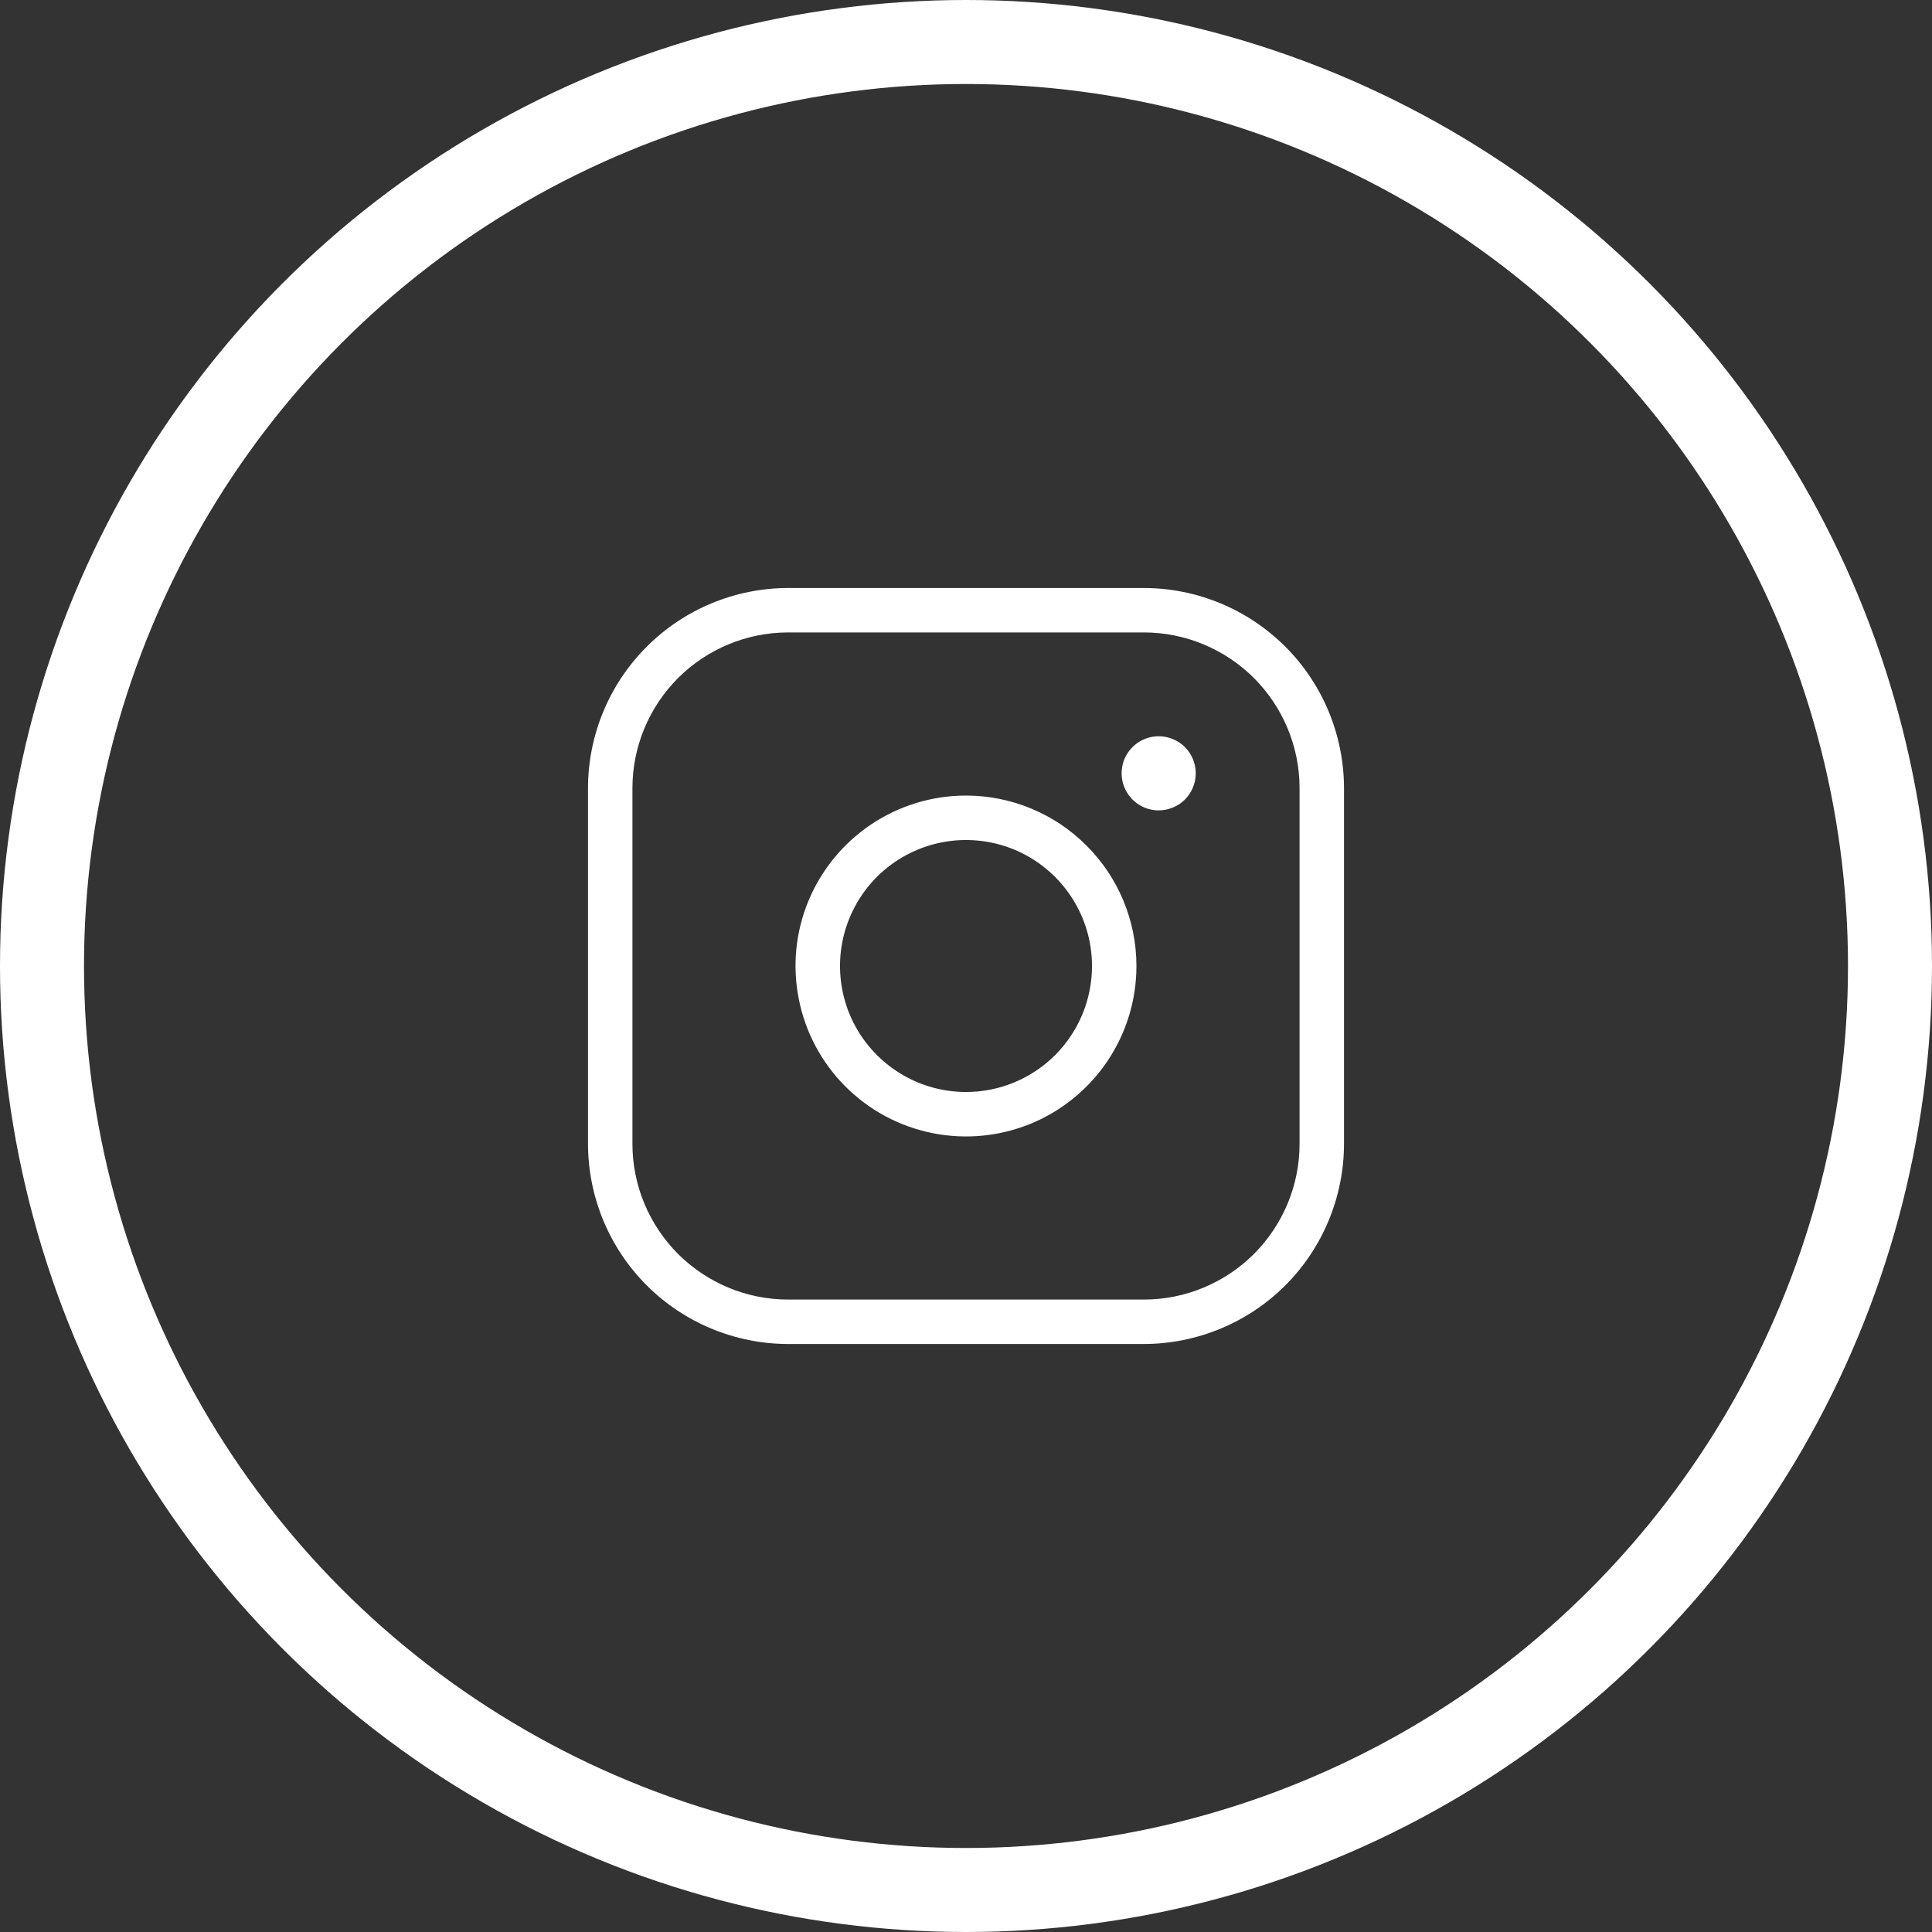 <svg width="23" height="23" viewBox="0 0 23 23" fill="none" xmlns="http://www.w3.org/2000/svg">
<rect x="0" y="0" width="23" height="23" fill="#333333" stroke="none"/>
<g id="instagram">
<circle id="Ellipse 4" cx="11.5" cy="11.5" r="11" stroke="white"/>
<path id="Vector" d="M11.5 9.471C11.099 9.471 10.706 9.59 10.373 9.813C10.039 10.036 9.779 10.353 9.625 10.723C9.471 11.094 9.431 11.502 9.51 11.896C9.588 12.29 9.781 12.651 10.065 12.935C10.349 13.219 10.71 13.412 11.104 13.49C11.498 13.569 11.906 13.528 12.277 13.375C12.647 13.221 12.964 12.961 13.187 12.627C13.41 12.294 13.529 11.901 13.529 11.5C13.529 10.962 13.315 10.446 12.934 10.066C12.554 9.685 12.038 9.471 11.5 9.471ZM11.5 13C11.203 13 10.913 12.912 10.667 12.747C10.42 12.582 10.228 12.348 10.114 12.074C10.001 11.8 9.971 11.498 10.029 11.207C10.087 10.916 10.23 10.649 10.439 10.439C10.649 10.23 10.916 10.087 11.207 10.029C11.498 9.971 11.8 10.001 12.074 10.114C12.348 10.228 12.582 10.42 12.747 10.667C12.912 10.913 13 11.203 13 11.5C13 11.898 12.842 12.279 12.561 12.561C12.279 12.842 11.898 13 11.5 13ZM13.618 7H9.382C8.751 7.001 8.145 7.252 7.699 7.699C7.252 8.145 7.001 8.751 7 9.382V13.618C7.001 14.249 7.252 14.855 7.699 15.302C8.145 15.748 8.751 15.999 9.382 16H13.618C14.249 15.999 14.855 15.748 15.302 15.302C15.748 14.855 15.999 14.249 16 13.618V9.382C15.999 8.751 15.748 8.145 15.302 7.699C14.855 7.252 14.249 7.001 13.618 7ZM15.471 13.618C15.471 14.109 15.275 14.58 14.928 14.928C14.58 15.275 14.109 15.471 13.618 15.471H9.382C8.891 15.471 8.42 15.275 8.072 14.928C7.725 14.58 7.529 14.109 7.529 13.618V9.382C7.529 8.891 7.725 8.42 8.072 8.072C8.42 7.725 8.891 7.529 9.382 7.529H13.618C14.109 7.529 14.58 7.725 14.928 8.072C15.275 8.42 15.471 8.891 15.471 9.382V13.618ZM14.235 9.206C14.235 9.293 14.209 9.378 14.161 9.451C14.113 9.524 14.044 9.58 13.963 9.613C13.882 9.647 13.794 9.656 13.708 9.639C13.623 9.622 13.544 9.58 13.482 9.518C13.421 9.456 13.378 9.378 13.361 9.292C13.344 9.206 13.353 9.118 13.386 9.037C13.42 8.956 13.476 8.888 13.549 8.839C13.622 8.791 13.707 8.765 13.794 8.765C13.911 8.765 14.023 8.811 14.106 8.894C14.189 8.977 14.235 9.089 14.235 9.206Z" fill="white"/>
</g>
</svg>
